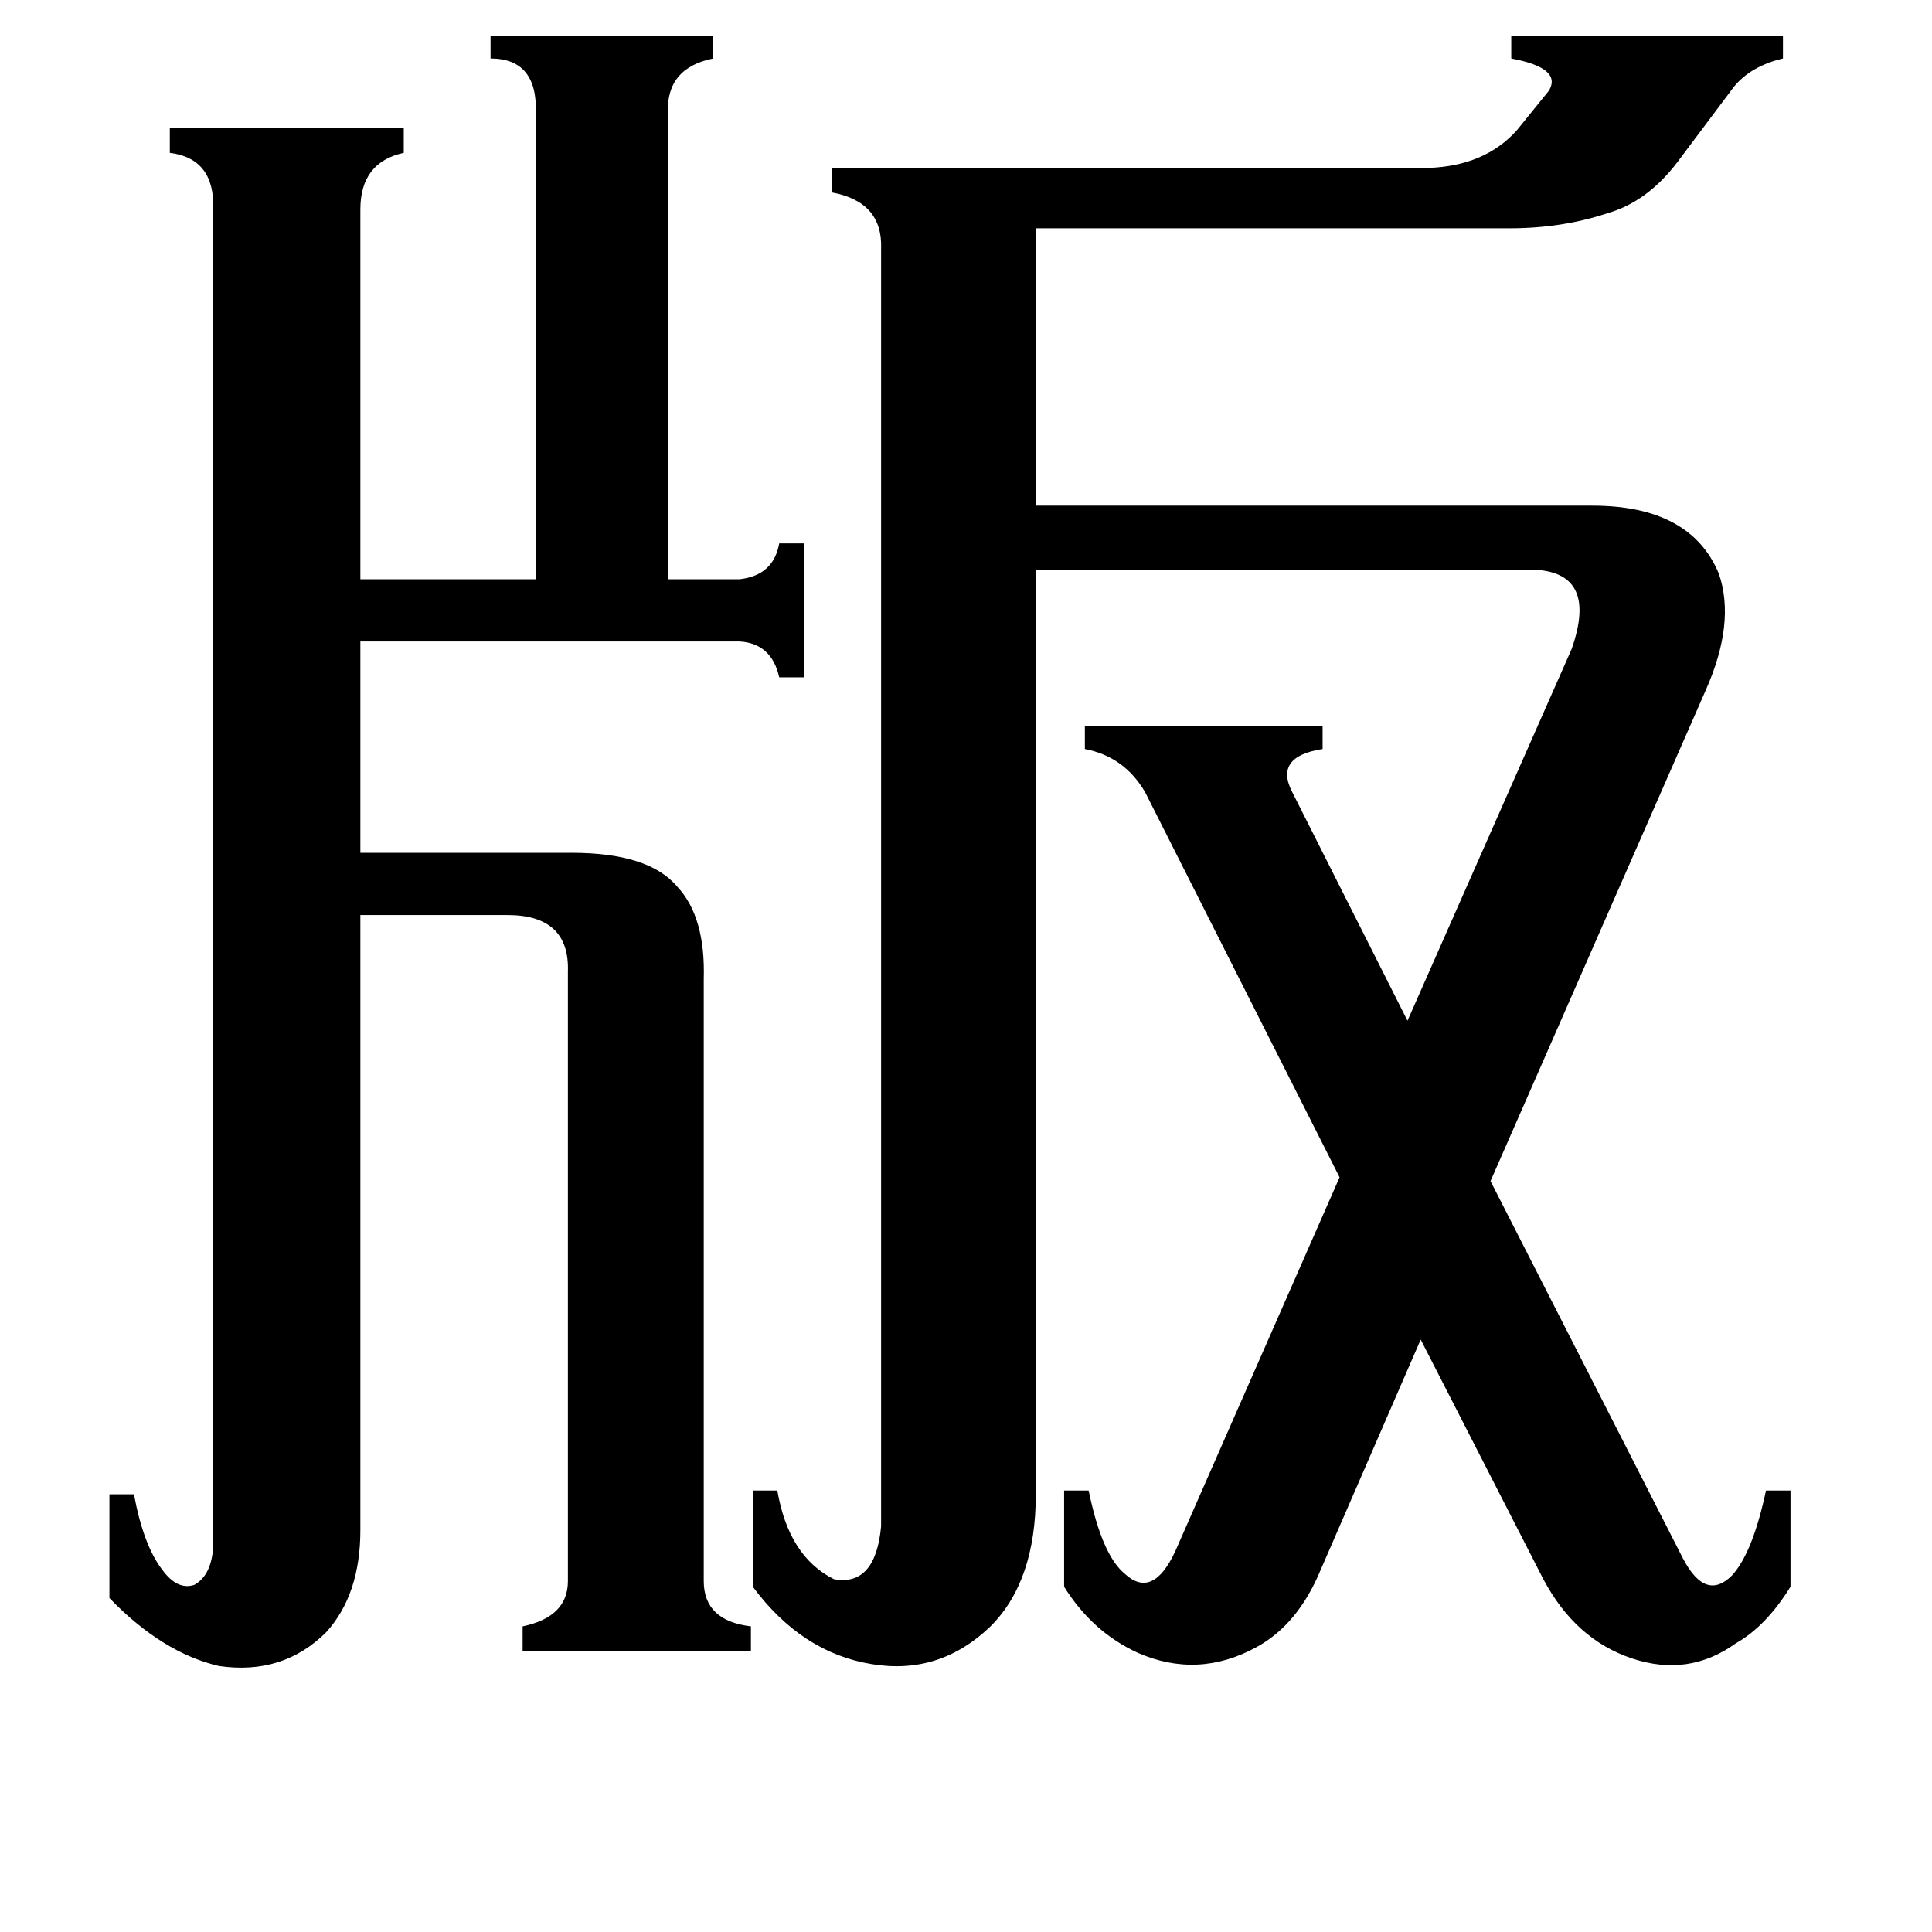 <svg xmlns="http://www.w3.org/2000/svg" viewBox="0 -800 1024 1024">
	<path fill="#000000" d="M113 -689Q114 -716 90 -719V-732H214V-719Q191 -714 191 -689V-493H284V-740Q285 -769 260 -769V-781H378V-769Q353 -764 354 -740V-493H392Q410 -495 413 -512H426V-441H413Q409 -459 392 -460H191V-348H303Q344 -348 359 -330Q374 -314 373 -281V38Q373 59 398 62V75H277V62Q301 57 301 38V-285Q302 -315 269 -315H191V11Q191 45 173 65Q150 88 116 83Q86 76 58 47V-8H71Q76 19 86 32Q94 43 103 40Q112 35 113 20ZM549 -8Q549 38 525 62Q498 88 462 82Q425 76 399 41V-10H412Q418 25 442 37Q464 41 467 9V-668Q468 -693 441 -698V-711H757Q787 -712 804 -731L821 -752Q828 -764 801 -769V-781H945V-769Q928 -765 919 -754L889 -714Q873 -693 852 -687Q828 -679 800 -679H549V-532H844Q896 -532 911 -496Q920 -470 904 -434L790 -174L892 26Q904 49 918 35Q929 23 936 -10H949V41Q936 62 920 71Q895 89 865 79Q835 69 818 37L753 -90L700 32Q688 61 666 73Q635 90 603 76Q579 65 564 41V-10H577Q584 24 596 34Q611 48 623 22L710 -176L607 -380Q596 -399 575 -403V-415H701V-403Q675 -399 685 -380L746 -259L833 -456Q847 -496 814 -498H549Z"/>
</svg>